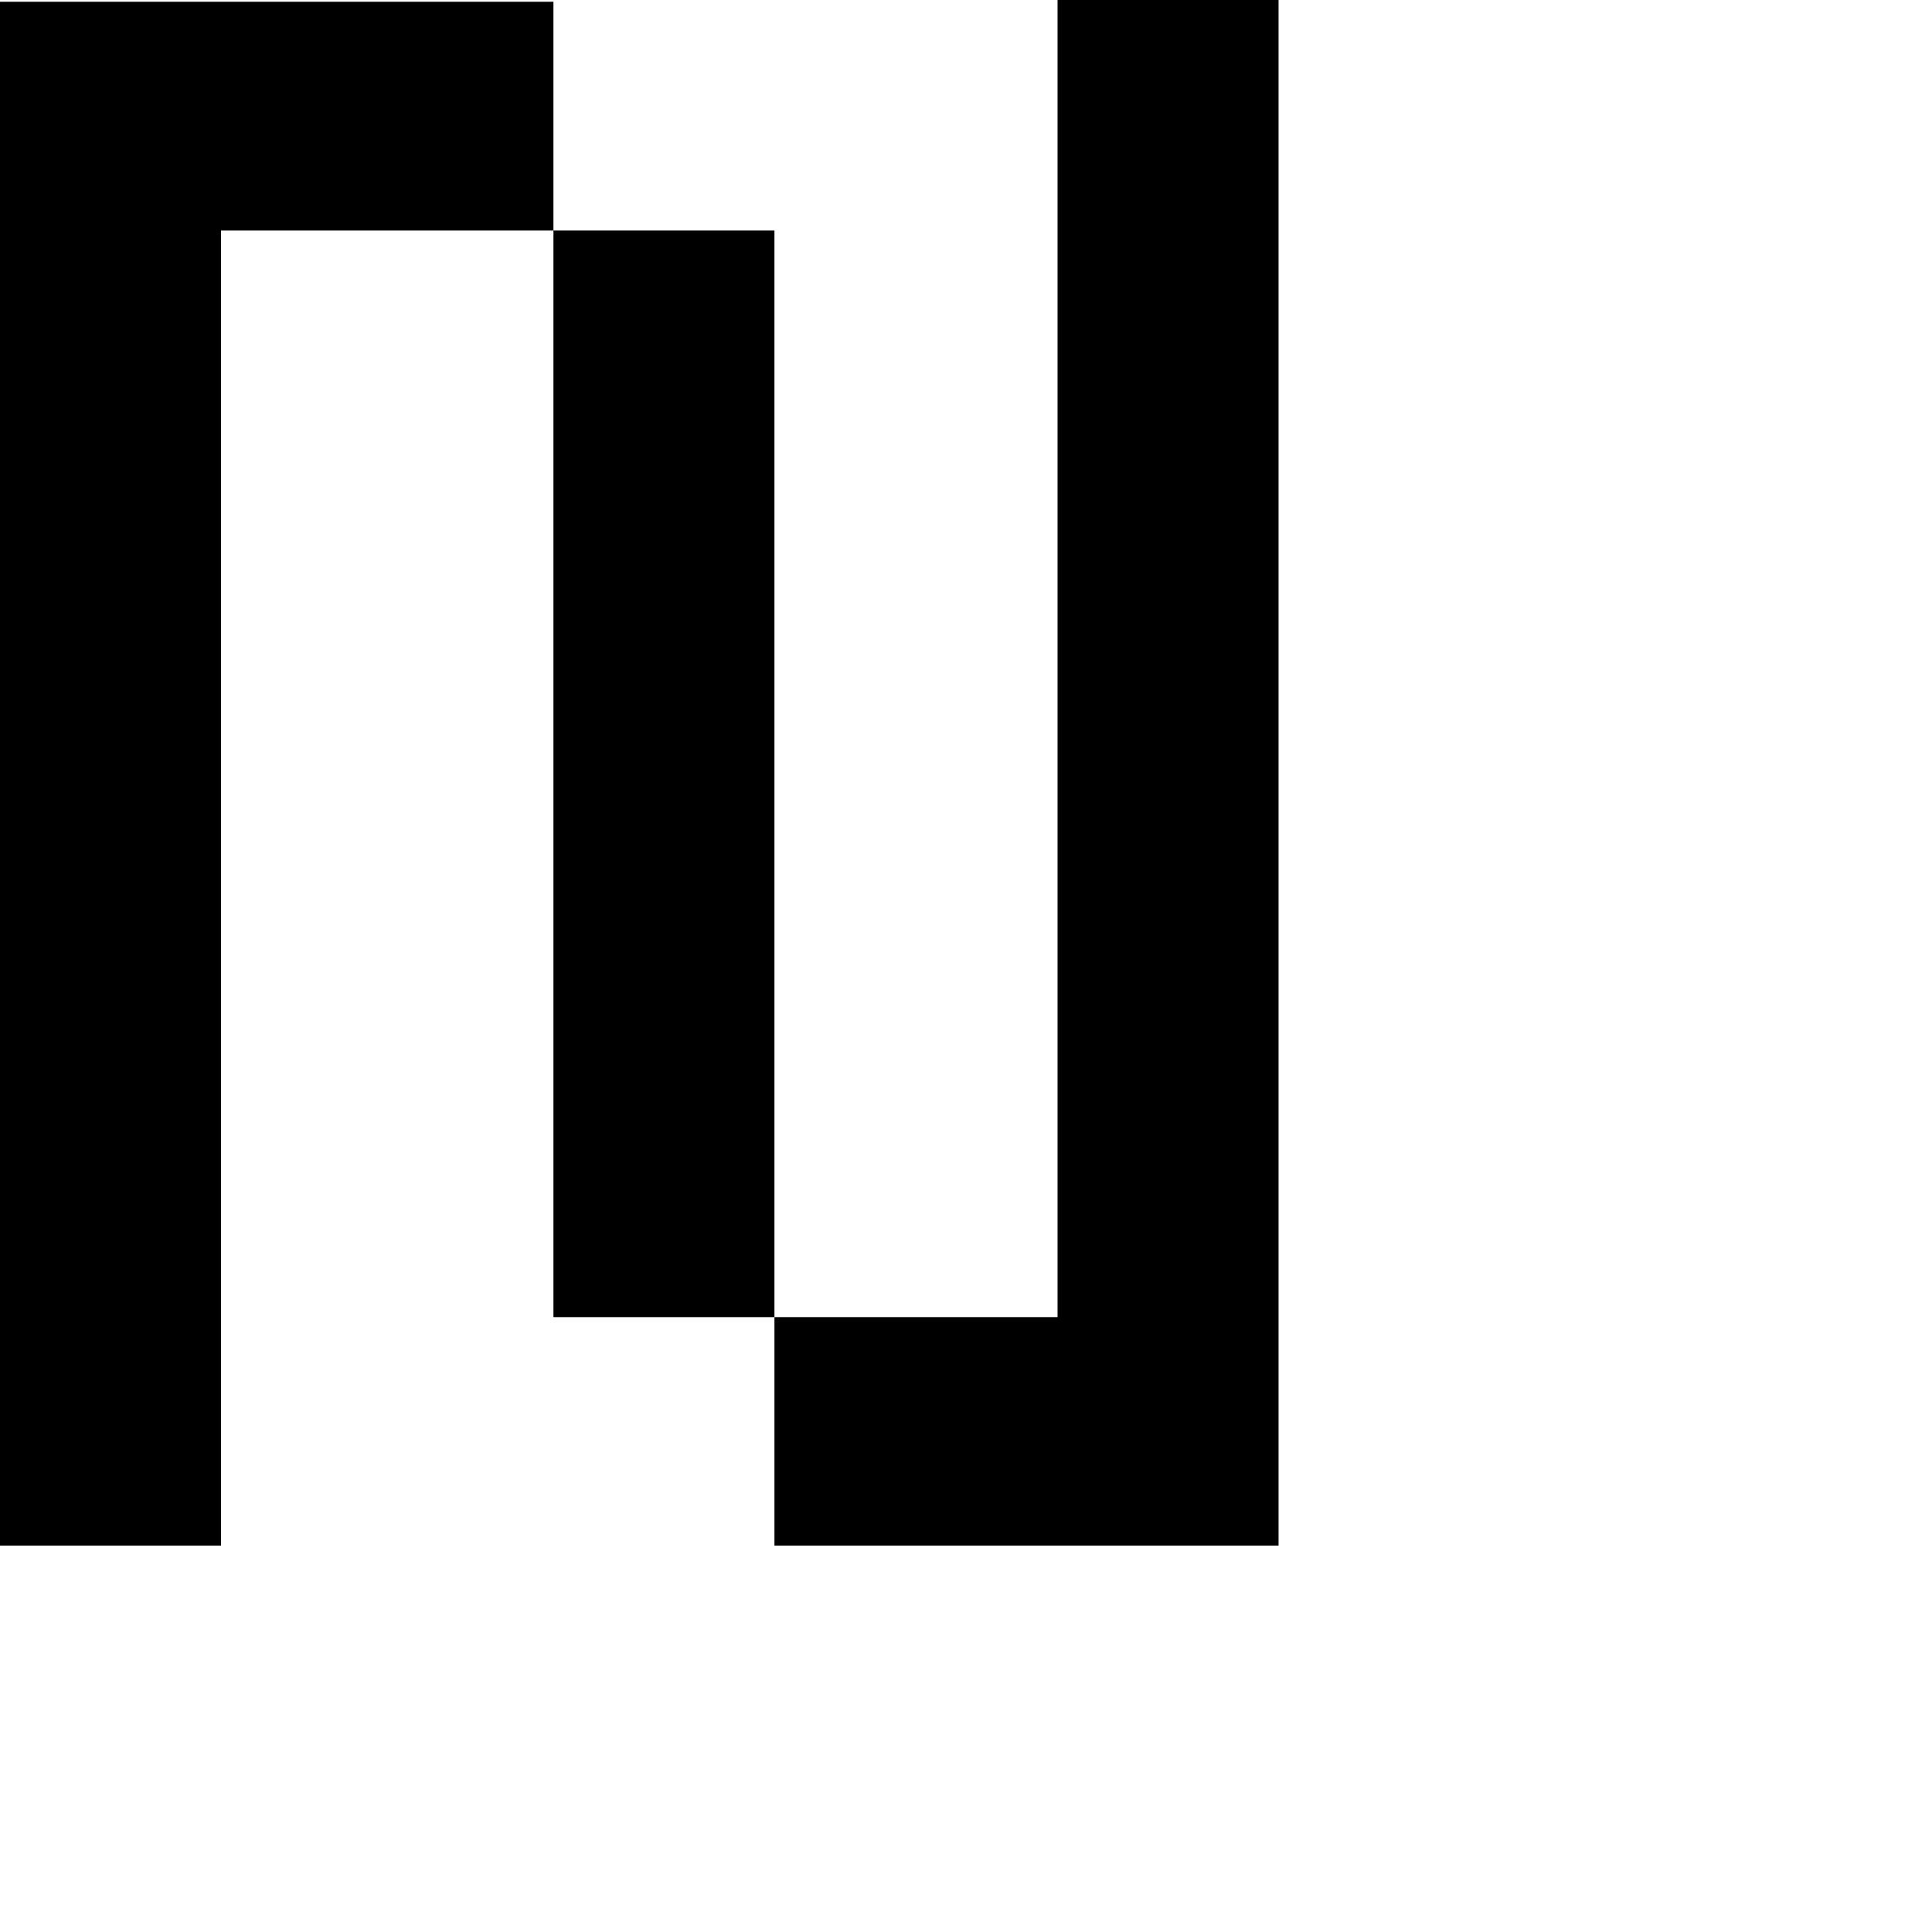 <?xml version="1.0" encoding="UTF-8" standalone="no"?>
<!-- Created with Inkscape (http://www.inkscape.org/) -->

<svg
   width="1000pt"
   height="1000pt"
   viewBox="0 0 352.778 352.778"
   version="1.1"
   id="svg1"
   sodipodi:docname="N.svg"
   inkscape:version="1.4 (e7c3feb100, 2024-10-09)"
   xmlns:inkscape="http://www.inkscape.org/namespaces/inkscape"
   xmlns:sodipodi="http://sodipodi.sourceforge.net/DTD/sodipodi-0.dtd"
   xmlns="http://www.w3.org/2000/svg"
   xmlns:svg="http://www.w3.org/2000/svg">
  <sodipodi:namedview
     id="namedview1"
     pagecolor="#ffffff"
     bordercolor="#eeeeee"
     borderopacity="1"
     inkscape:showpageshadow="0"
     inkscape:pageopacity="0"
     inkscape:pagecheckerboard="0"
     inkscape:deskcolor="#505050"
     inkscape:document-units="mm"
     showguides="true"
     inkscape:zoom="0.40711981"
     inkscape:cx="702.49591"
     inkscape:cy="-130.18281"
     inkscape:window-width="2080"
     inkscape:window-height="2053"
     inkscape:window-x="30"
     inkscape:window-y="75"
     inkscape:window-maximized="1"
     inkscape:current-layer="svg1">
    <sodipodi:guide
       position="185.376,282.668"
       orientation="0,-1"
       id="guide2"
       inkscape:locked="false" />
    <sodipodi:guide
       position="-31.95,29.76"
       orientation="0,-1"
       id="guide3"
       inkscape:locked="false" />
    <sodipodi:guide
       position="352.778,70.556"
       orientation="0,-1"
       id="guide4"
       inkscape:locked="false" />
    <sodipodi:guide
       position="166.734,352.778"
       orientation="0,-1"
       id="guide5"
       inkscape:locked="false" />
    <sodipodi:guide
       position="128.887,154.638"
       orientation="0,-1"
       id="guide6"
       inkscape:locked="false" />
    <sodipodi:guide
       position="129.657,112.795"
       orientation="0,-1"
       id="guide7"
       inkscape:locked="false" />
  </sodipodi:namedview>
  <defs
     id="defs1" />
  <g
     inkscape:groupmode="layer"
     id="layer4"
     inkscape:label="Layer 3" />
  <path
     id="rect11-2-8-0-4-2-8-3-2-8-4-1-7-0-2-50-1-9-7-2-4-3-3-3-1-00-0"
     style="fill:#000000;stroke-width:3.989"
     d="m 193.107,0 v 240.503 h -51.695 v 41.719 h 92.05 V 240.503 0 Z M 141.411,240.503 V 42.096 H 101.056 V 240.503 Z M 101.056,42.096 V 0.321 H 40.355 0 V 282.222 H 40.355 V 42.096 Z" />
</svg>

